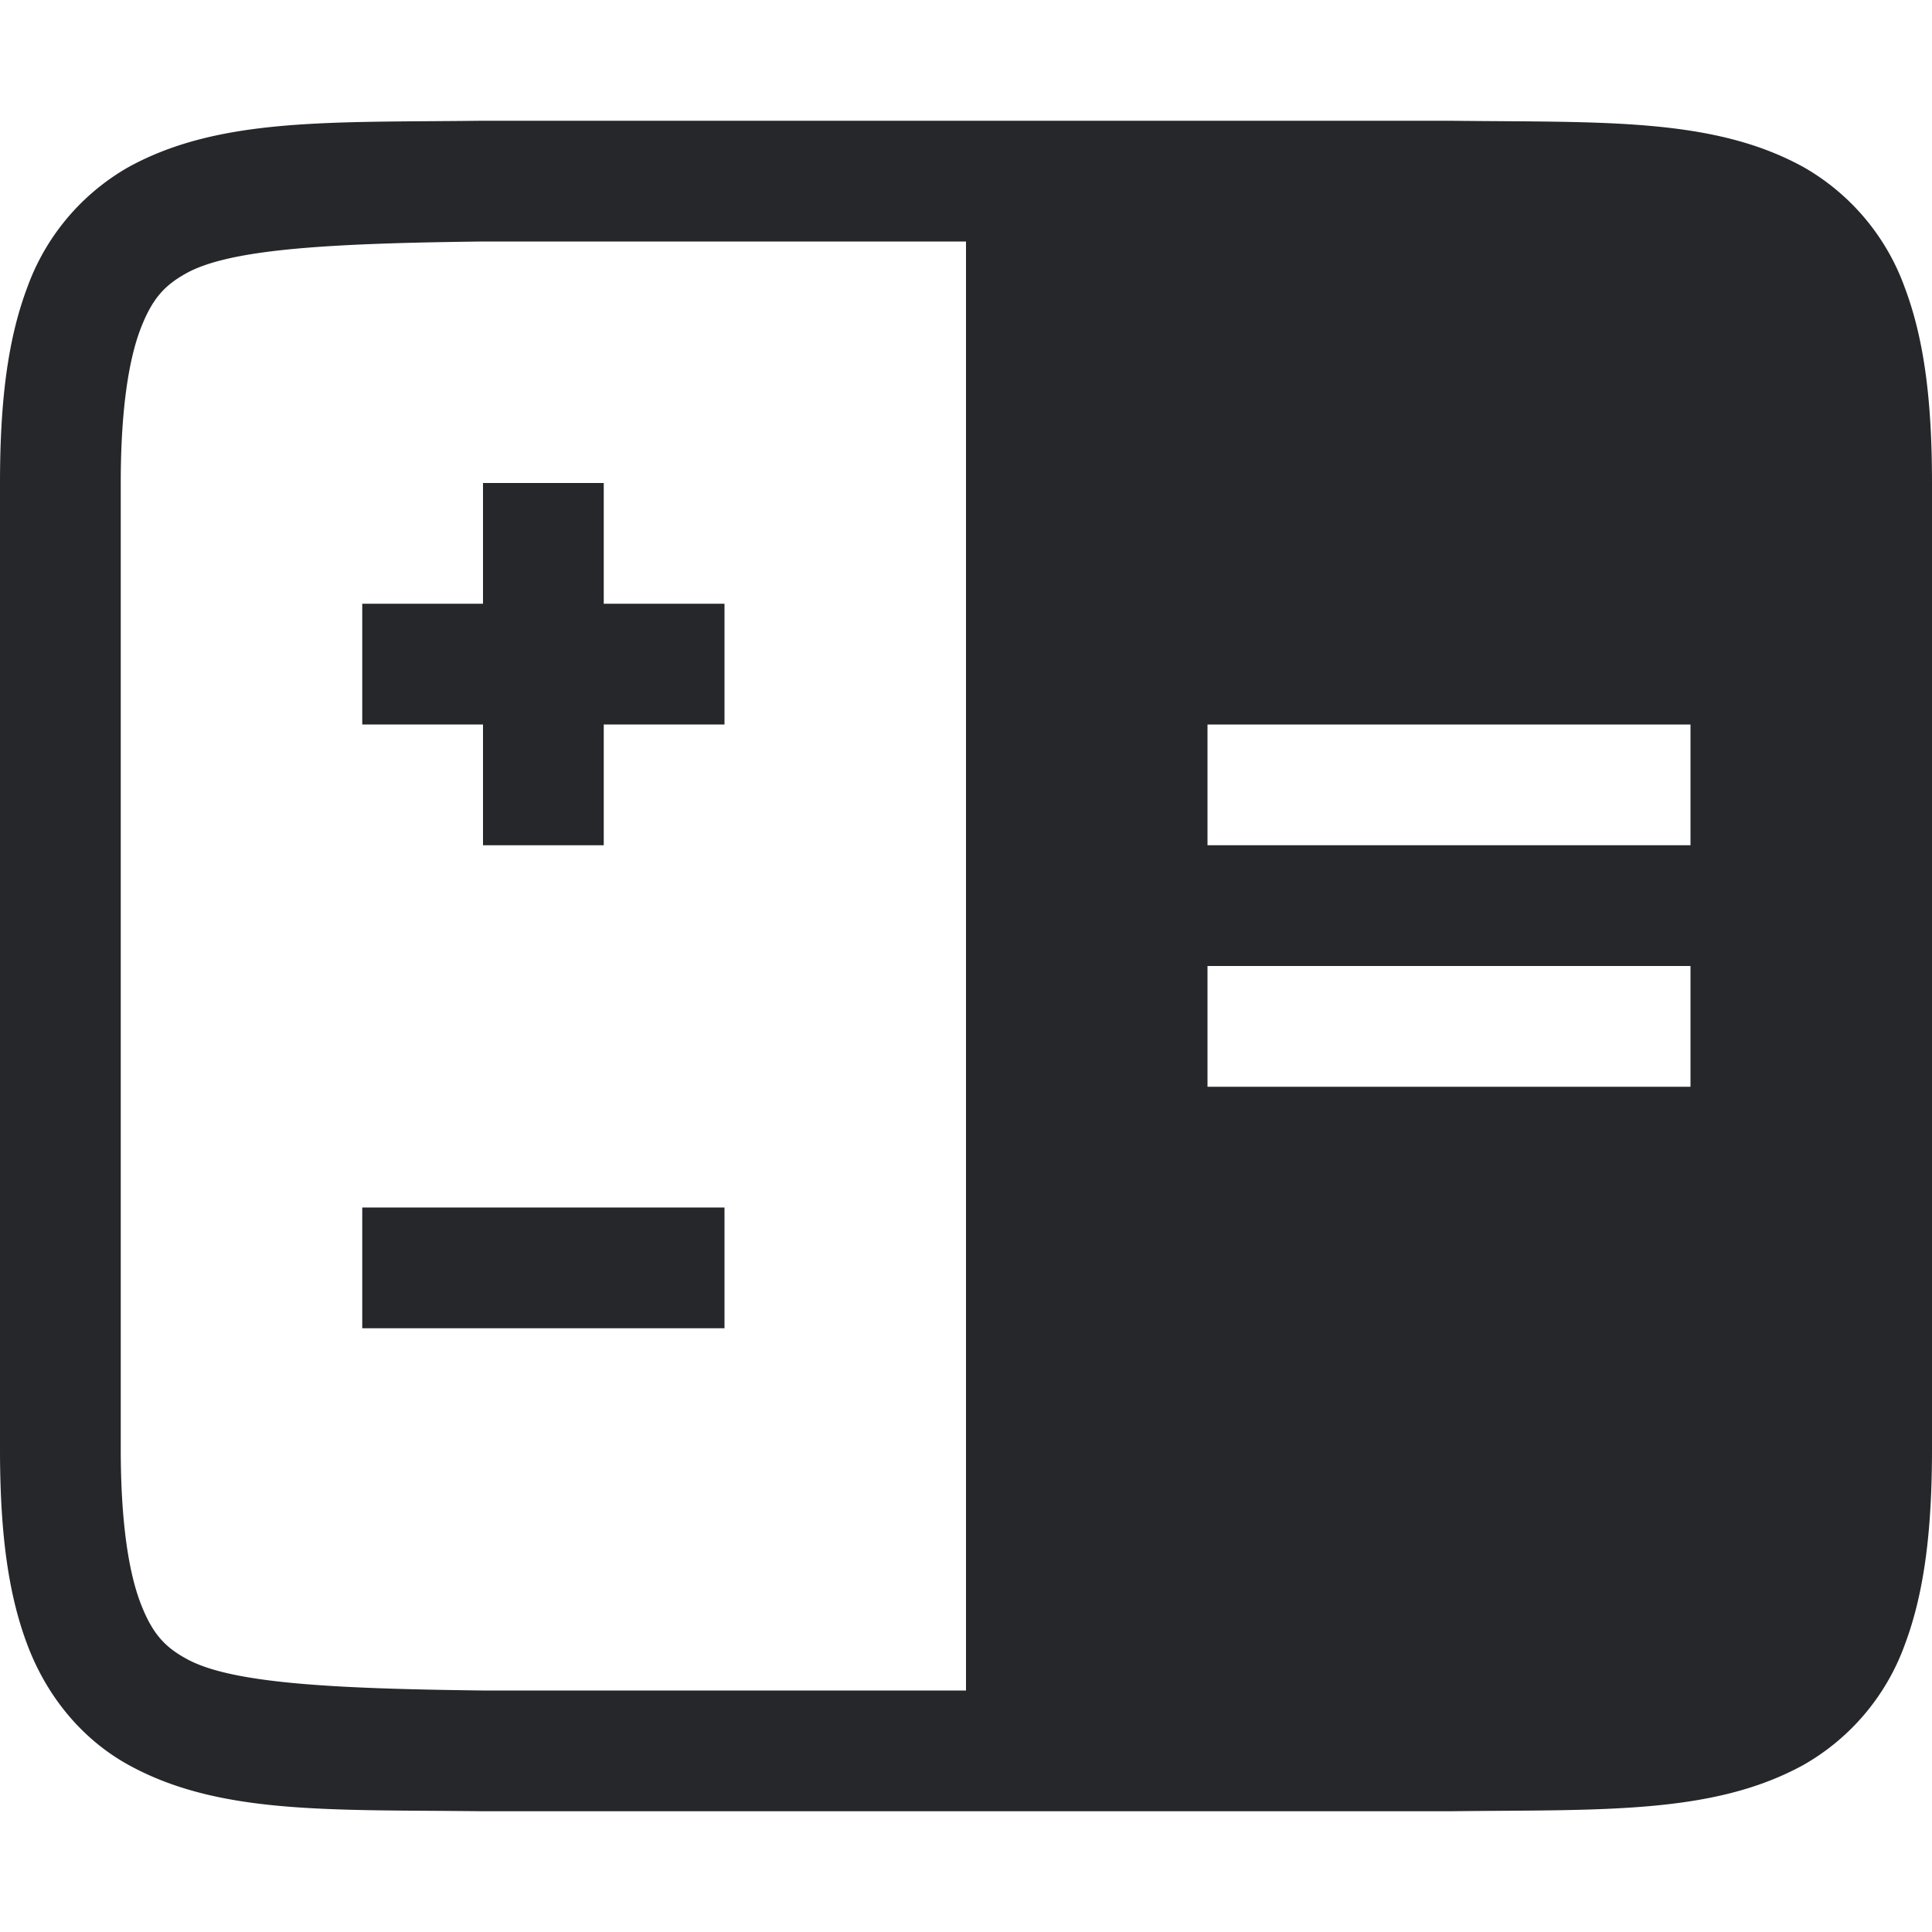 <svg xmlns="http://www.w3.org/2000/svg" width="16" height="16">
 <g transform="translate(-472 -200)">
  <path fill="#25272a" d="M475.994 201c-1.258.015-2.179-.03-2.932.385a1.88 1.88 0 0 0-.837.998c-.165.438-.225.96-.225 1.617v8c0 .658.06 1.179.225 1.617.164.439.461.79.837.998.753.416 1.674.37 2.932.385H484.006c1.258-.015 2.179.03 2.932-.385a1.88 1.88 0 0 0 .838-.998c.164-.438.224-.96.224-1.617v-8c0-.658-.06-1.179-.225-1.617a1.88 1.88 0 0 0-.837-.998c-.753-.416-1.674-.37-2.932-.385h-8.008zm.006 1h4v12h-4c-1.259-.015-2.09-.06-2.455-.262-.183-.1-.287-.212-.385-.472-.097-.26-.16-.674-.16-1.266v-8c0-.592.063-1.006.16-1.266.098-.26.202-.371.385-.472.366-.202 1.196-.247 2.455-.262zm6 4h4v1h-4zm0 2h4v1h-4z" color="#000" font-family="sans-serif" font-weight="400" overflow="visible"/>
  <rect fill="#25272a" width="3" height="1" x="475" y="205" color="#25272a" overflow="visible"/>
  <rect fill="#25272a" width="3" height="1" x="204" y="-477" color="#25272a" overflow="visible" transform="rotate(90)"/>
  <rect fill="#25272a" width="3" height="1" x="475" y="210" color="#25272a" overflow="visible"/>
 </g>
</svg>
